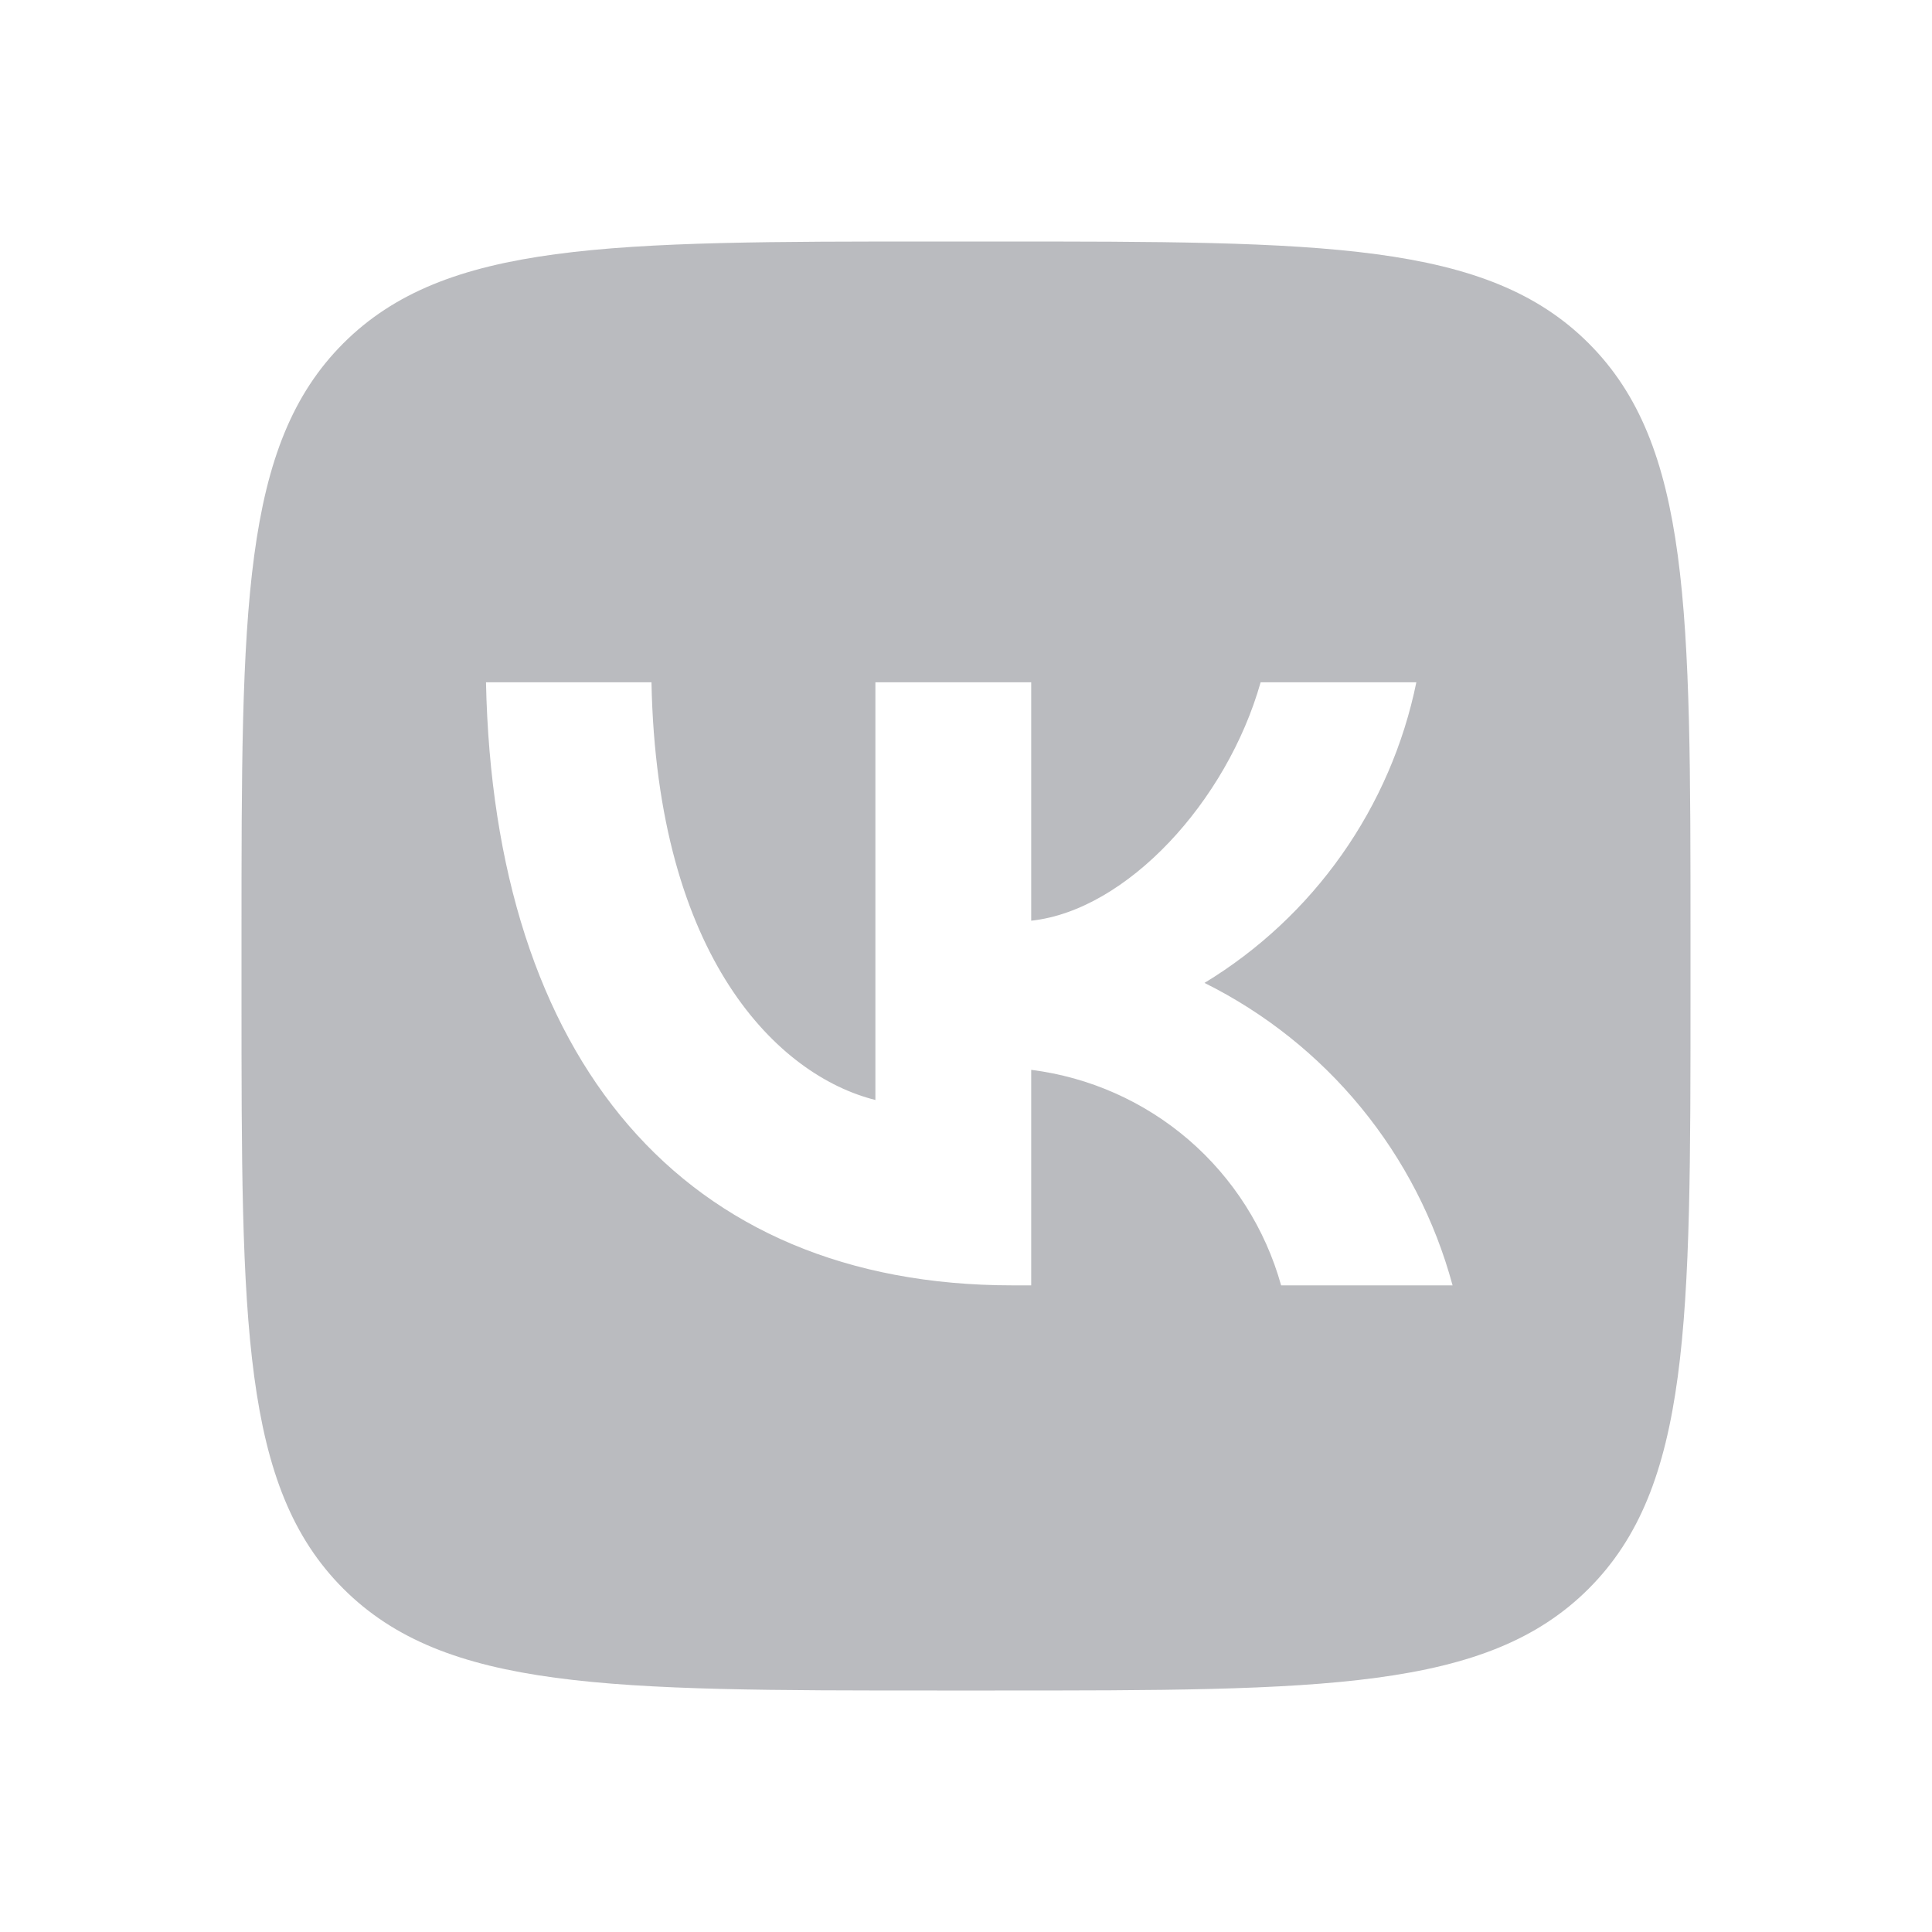 <svg width="20" height="20" viewBox="0 0 20 20" fill="none" xmlns="http://www.w3.org/2000/svg">
<g opacity="0.3">
<path d="M3.554 3.554C2.5 4.609 2.5 6.306 2.5 9.7V10.3C2.5 13.694 2.5 15.391 3.554 16.446C4.609 17.5 6.306 17.5 9.7 17.5H10.3C13.694 17.5 15.391 17.5 16.446 16.446C17.5 15.391 17.5 13.694 17.5 10.3V9.7C17.5 6.306 17.5 4.609 16.446 3.554C15.391 2.5 13.694 2.5 10.3 2.5H9.7C6.306 2.5 4.609 2.5 3.554 3.554ZM5.031 7.063H6.744C6.8 9.925 8.062 11.137 9.062 11.387V7.063H10.675V9.531C11.662 9.425 12.7 8.3 13.05 7.063H14.662C14.531 7.704 14.268 8.312 13.89 8.848C13.513 9.383 13.029 9.835 12.469 10.175C13.094 10.486 13.646 10.925 14.089 11.465C14.532 12.005 14.855 12.632 15.037 13.306H13.262C13.099 12.721 12.766 12.197 12.306 11.8C11.845 11.403 11.278 11.151 10.675 11.075V13.306H10.481C7.063 13.306 5.112 10.963 5.031 7.063Z" fill="#181B27"/>
</g>
</svg>

